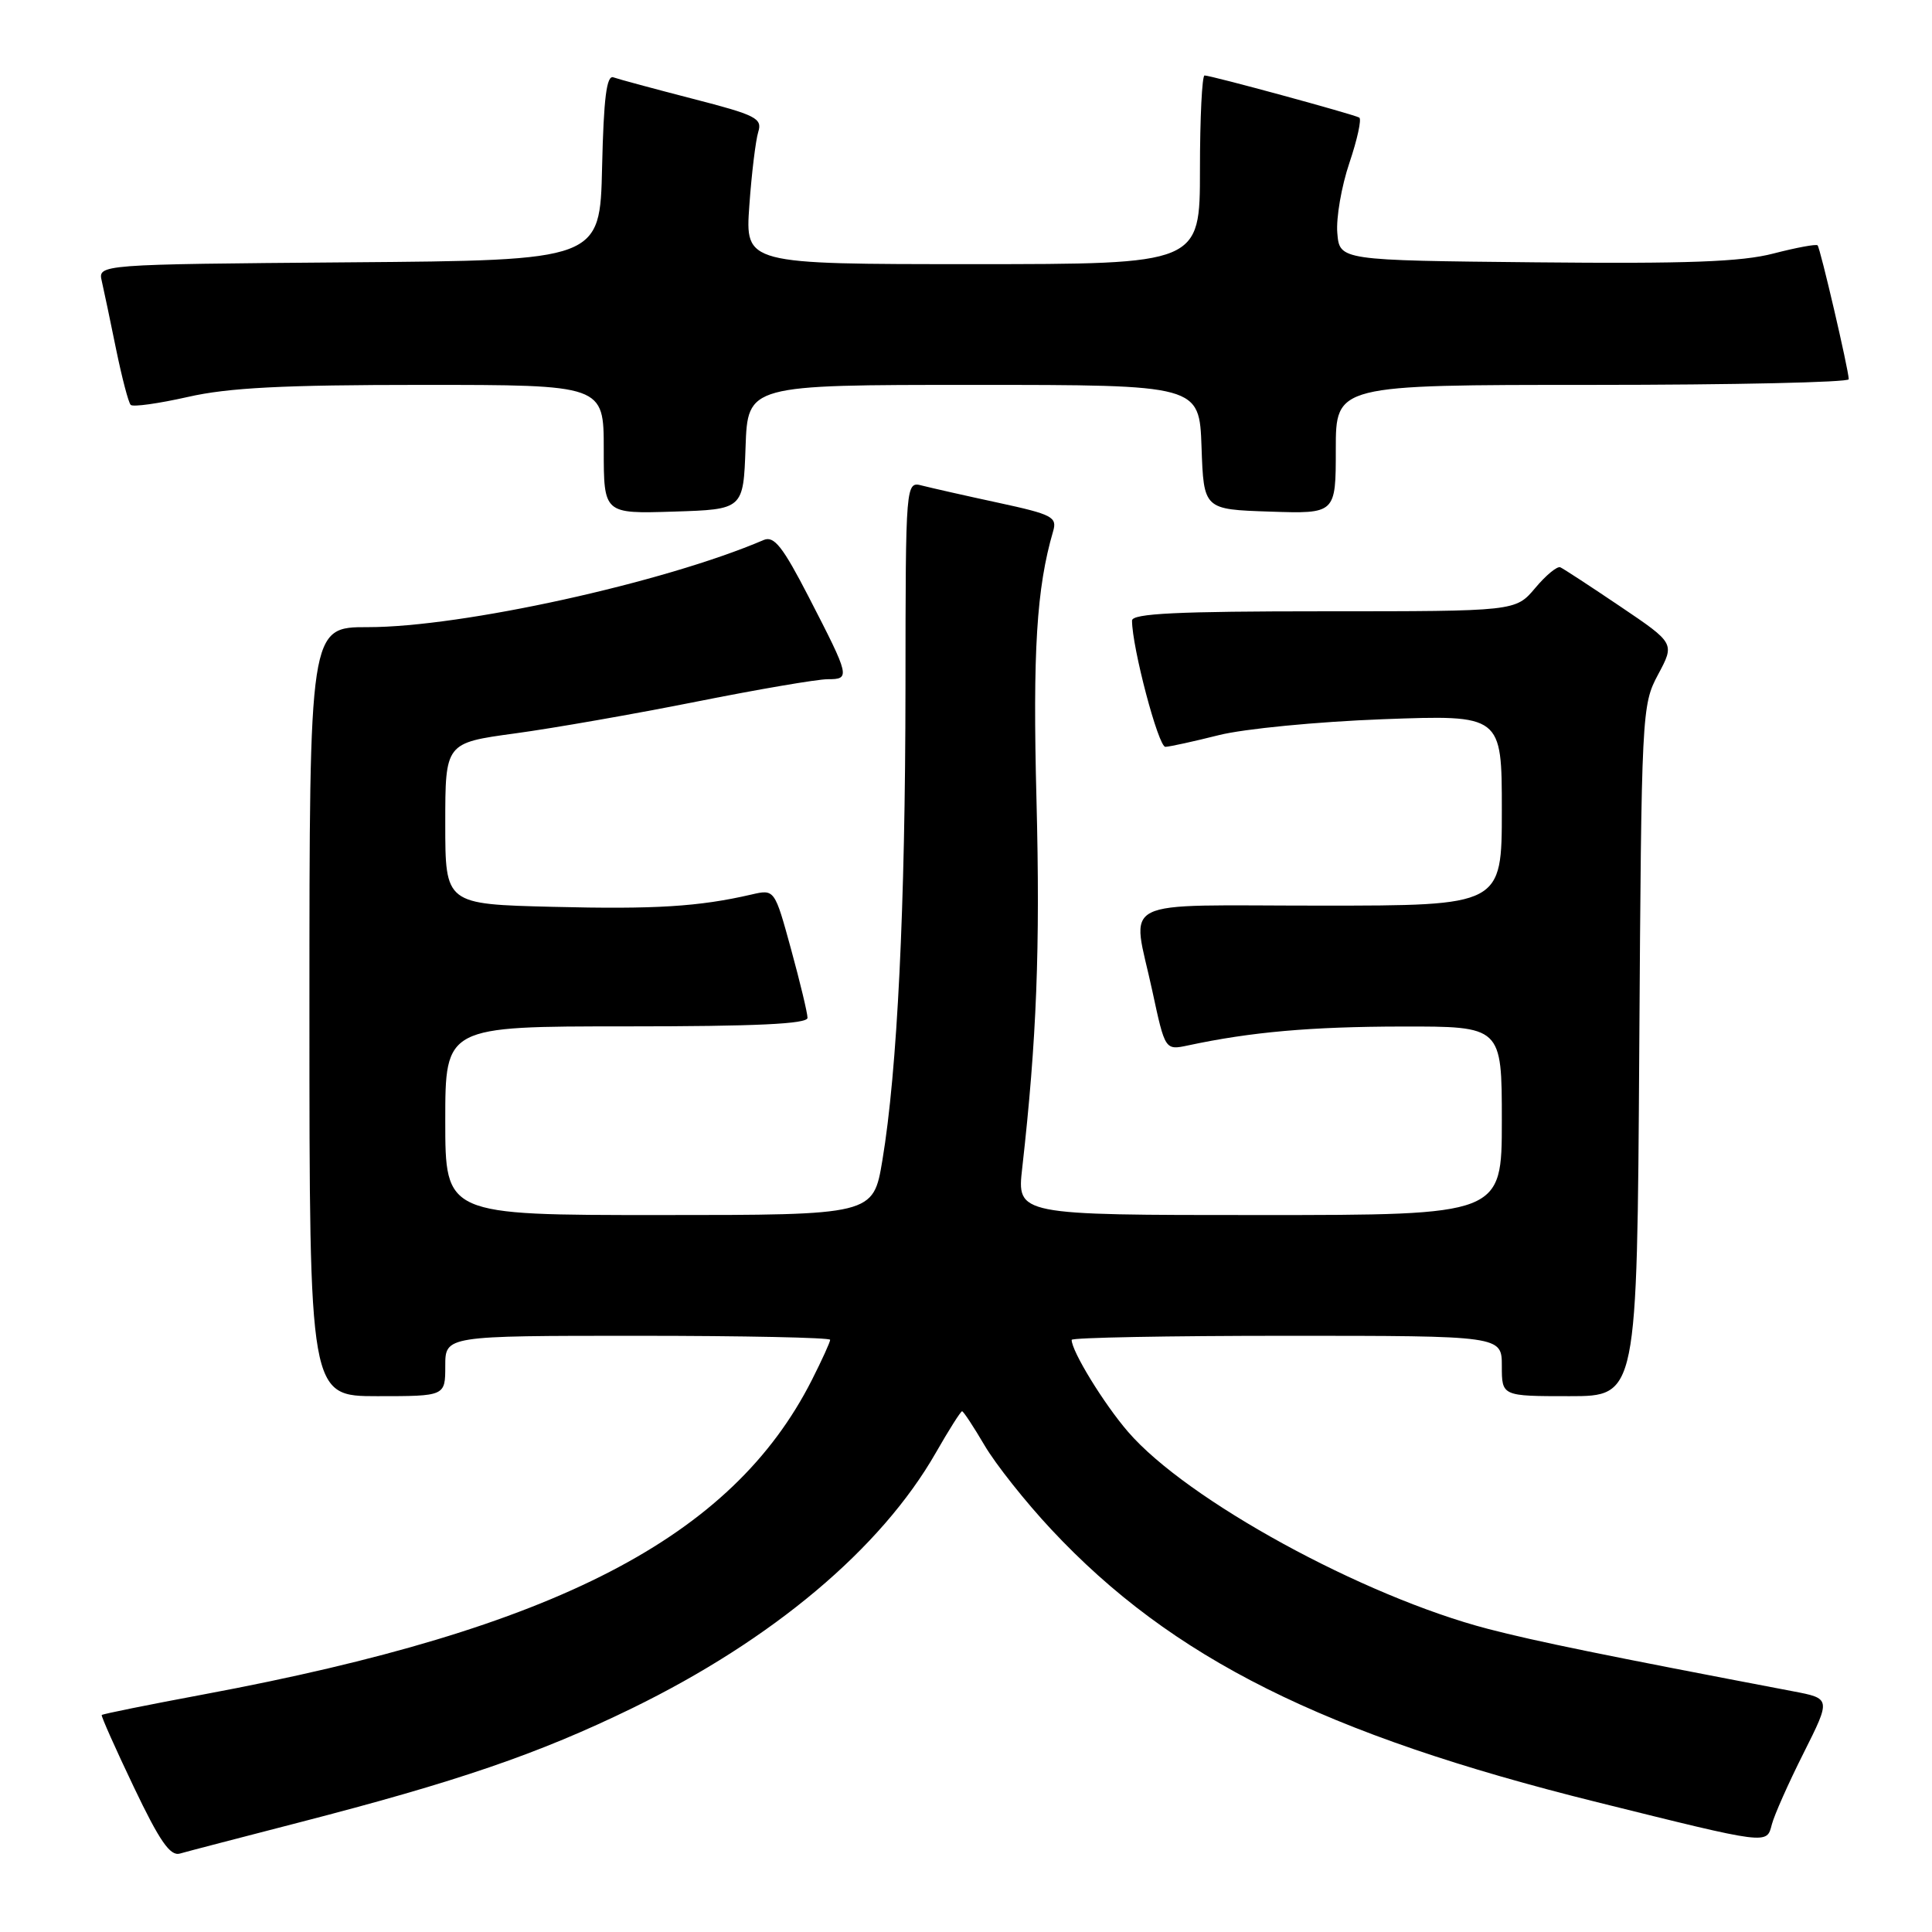 <?xml version="1.0" encoding="UTF-8" standalone="no"?>
<!DOCTYPE svg PUBLIC "-//W3C//DTD SVG 1.1//EN" "http://www.w3.org/Graphics/SVG/1.1/DTD/svg11.dtd" >
<svg xmlns="http://www.w3.org/2000/svg" xmlns:xlink="http://www.w3.org/1999/xlink" version="1.1" viewBox="0 0 256 256">
 <g >
 <path fill="currentColor"
d=" M 39.50 241.52 C 60.63 236.07 71.36 232.39 83.76 226.35 C 102.39 217.26 116.74 205.19 124.00 192.50 C 125.73 189.47 127.30 187.00 127.48 187.00 C 127.66 187.00 129.00 189.04 130.46 191.52 C 131.92 194.01 135.90 199.03 139.31 202.67 C 155.26 219.74 175.42 229.81 211.64 238.80 C 234.50 244.48 234.08 244.42 234.78 241.74 C 235.10 240.51 236.99 236.25 238.99 232.28 C 242.61 225.06 242.61 225.06 237.56 224.10 C 212.73 219.37 203.47 217.48 197.18 215.84 C 180.58 211.52 157.25 198.75 149.47 189.72 C 146.26 186.00 142.00 179.05 142.00 177.54 C 142.00 177.24 154.82 177.00 170.50 177.00 C 199.00 177.00 199.00 177.00 199.00 181.00 C 199.00 185.00 199.00 185.00 207.96 185.00 C 216.92 185.00 216.92 185.00 217.21 139.25 C 217.50 94.24 217.54 93.43 219.71 89.37 C 221.92 85.24 221.92 85.24 214.71 80.37 C 210.74 77.69 207.16 75.35 206.75 75.17 C 206.34 74.99 204.84 76.22 203.42 77.92 C 200.82 81.00 200.82 81.00 175.41 81.00 C 156.00 81.00 150.00 81.29 150.00 82.23 C 150.00 85.77 153.49 98.99 154.42 98.96 C 155.01 98.94 158.20 98.24 161.50 97.41 C 164.83 96.57 174.51 95.63 183.25 95.30 C 199.00 94.72 199.00 94.72 199.00 107.36 C 199.00 120.00 199.00 120.00 175.00 120.00 C 147.46 120.00 149.98 118.72 152.69 131.31 C 154.38 139.17 154.38 139.17 157.44 138.52 C 165.76 136.74 173.67 136.04 185.75 136.02 C 199.00 136.00 199.00 136.00 199.00 148.50 C 199.00 161.00 199.00 161.00 166.87 161.00 C 134.74 161.00 134.74 161.00 135.45 154.77 C 137.37 137.73 137.84 125.64 137.34 106.00 C 136.83 86.32 137.35 77.91 139.54 70.41 C 140.10 68.51 139.46 68.17 132.29 66.62 C 127.97 65.69 123.43 64.66 122.21 64.35 C 120.00 63.77 120.00 63.77 119.98 91.13 C 119.96 120.21 118.90 141.88 116.92 153.75 C 115.71 161.00 115.71 161.00 87.35 161.00 C 59.00 161.00 59.00 161.00 59.00 148.50 C 59.00 136.00 59.00 136.00 83.00 136.00 C 100.17 136.00 107.00 135.68 107.00 134.87 C 107.00 134.25 106.02 130.16 104.82 125.78 C 102.64 117.82 102.64 117.82 99.57 118.53 C 92.61 120.14 86.78 120.50 73.25 120.16 C 59.00 119.81 59.00 119.81 59.00 109.13 C 59.00 98.44 59.00 98.44 68.25 97.18 C 73.34 96.49 84.18 94.59 92.34 92.96 C 100.51 91.33 108.30 90.00 109.67 90.00 C 112.70 90.00 112.63 89.72 107.19 79.16 C 103.72 72.43 102.57 70.97 101.20 71.55 C 88.00 77.21 61.16 83.11 48.75 83.10 C 41.00 83.09 41.00 83.09 41.00 134.04 C 41.00 185.00 41.00 185.00 50.00 185.00 C 59.00 185.00 59.00 185.00 59.00 181.00 C 59.00 177.00 59.00 177.00 84.50 177.00 C 98.53 177.00 110.00 177.24 110.00 177.53 C 110.00 177.83 108.91 180.22 107.58 182.85 C 96.99 203.75 73.67 215.81 27.08 224.50 C 19.70 225.88 13.58 227.11 13.48 227.25 C 13.38 227.39 15.29 231.68 17.73 236.79 C 21.14 243.94 22.54 245.97 23.83 245.61 C 24.75 245.34 31.80 243.51 39.50 241.52 Z  M 98.79 59.25 C 99.08 51.00 99.08 51.00 129.00 51.00 C 158.92 51.00 158.92 51.00 159.21 59.25 C 159.50 67.50 159.50 67.50 168.25 67.79 C 177.00 68.08 177.00 68.08 177.00 59.54 C 177.00 51.00 177.00 51.00 211.00 51.00 C 229.70 51.00 244.99 50.66 244.97 50.25 C 244.93 48.90 241.19 32.86 240.84 32.51 C 240.65 32.32 238.02 32.81 235.00 33.59 C 230.77 34.70 223.51 34.96 203.50 34.76 C 177.50 34.50 177.50 34.50 177.20 30.87 C 177.03 28.88 177.75 24.70 178.80 21.59 C 179.85 18.48 180.44 15.78 180.11 15.58 C 179.37 15.15 160.48 10.00 159.61 10.00 C 159.28 10.00 159.00 15.62 159.00 22.50 C 159.00 35.00 159.00 35.00 128.87 35.00 C 98.74 35.00 98.74 35.00 99.29 27.25 C 99.59 22.99 100.13 18.60 100.47 17.49 C 101.04 15.68 100.19 15.25 91.80 13.09 C 86.69 11.77 81.95 10.49 81.28 10.25 C 80.38 9.92 79.99 12.97 79.78 22.16 C 79.50 34.50 79.50 34.50 46.23 34.76 C 12.97 35.03 12.97 35.03 13.49 37.26 C 13.77 38.49 14.63 42.56 15.39 46.31 C 16.16 50.05 17.02 53.36 17.32 53.65 C 17.62 53.95 21.02 53.47 24.88 52.60 C 30.25 51.37 37.52 51.00 55.95 51.00 C 80.00 51.00 80.00 51.00 80.00 59.54 C 80.00 68.08 80.00 68.08 89.25 67.79 C 98.50 67.50 98.50 67.50 98.79 59.25 Z "/>
</g>
</svg>